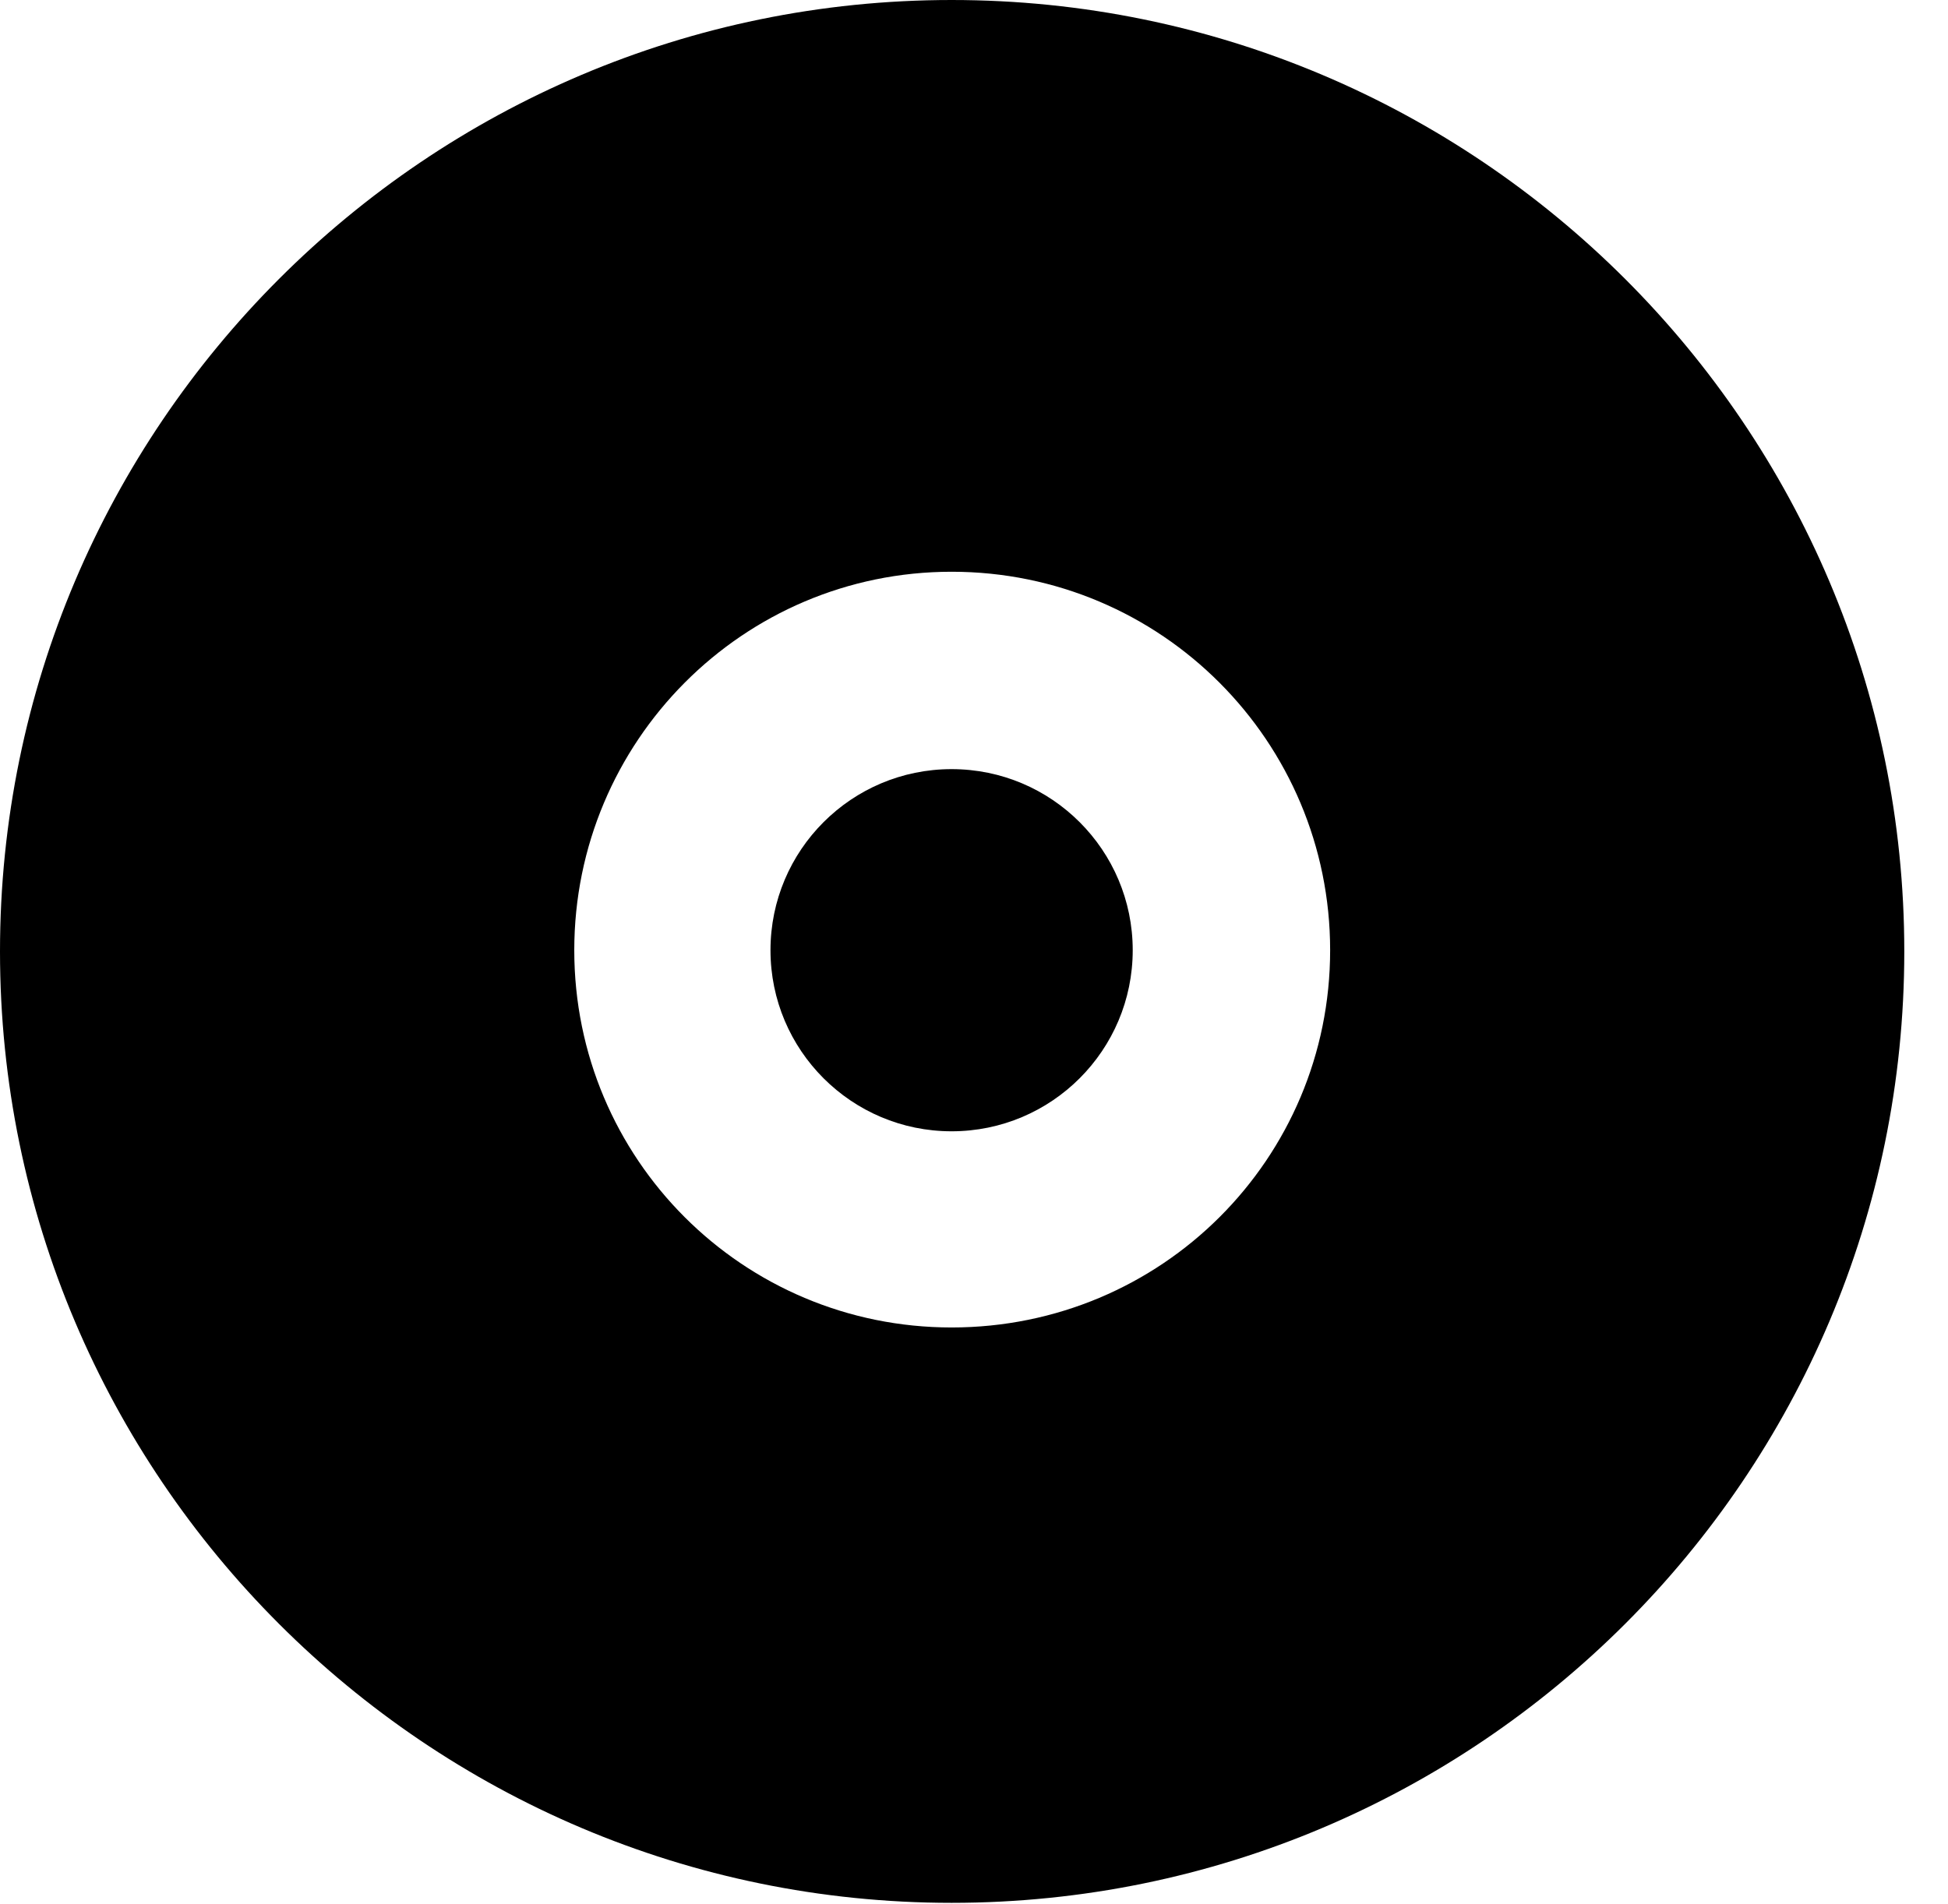 <svg xmlns="http://www.w3.org/2000/svg" viewBox="0 0 16.133 15.771">
  <g>
    <rect height="15.771" opacity="0" width="16.133" x="0" y="0"/>
    <path d="M15.771 7.881C15.771 12.227 12.236 15.762 7.881 15.762C3.535 15.762 0 12.227 0 7.881C0 3.535 3.535 0 7.881 0C12.236 0 15.771 3.535 15.771 7.881ZM4.756 7.871C4.756 9.6 6.152 10.996 7.881 10.996C9.619 10.996 11.016 9.6 11.016 7.871C11.016 6.143 9.619 4.736 7.881 4.736C6.152 4.736 4.756 6.143 4.756 7.871Z" />
    <circle class="spindle-hole" cx="7.881" cy="7.871" r="1.5" />
  </g>
</svg>